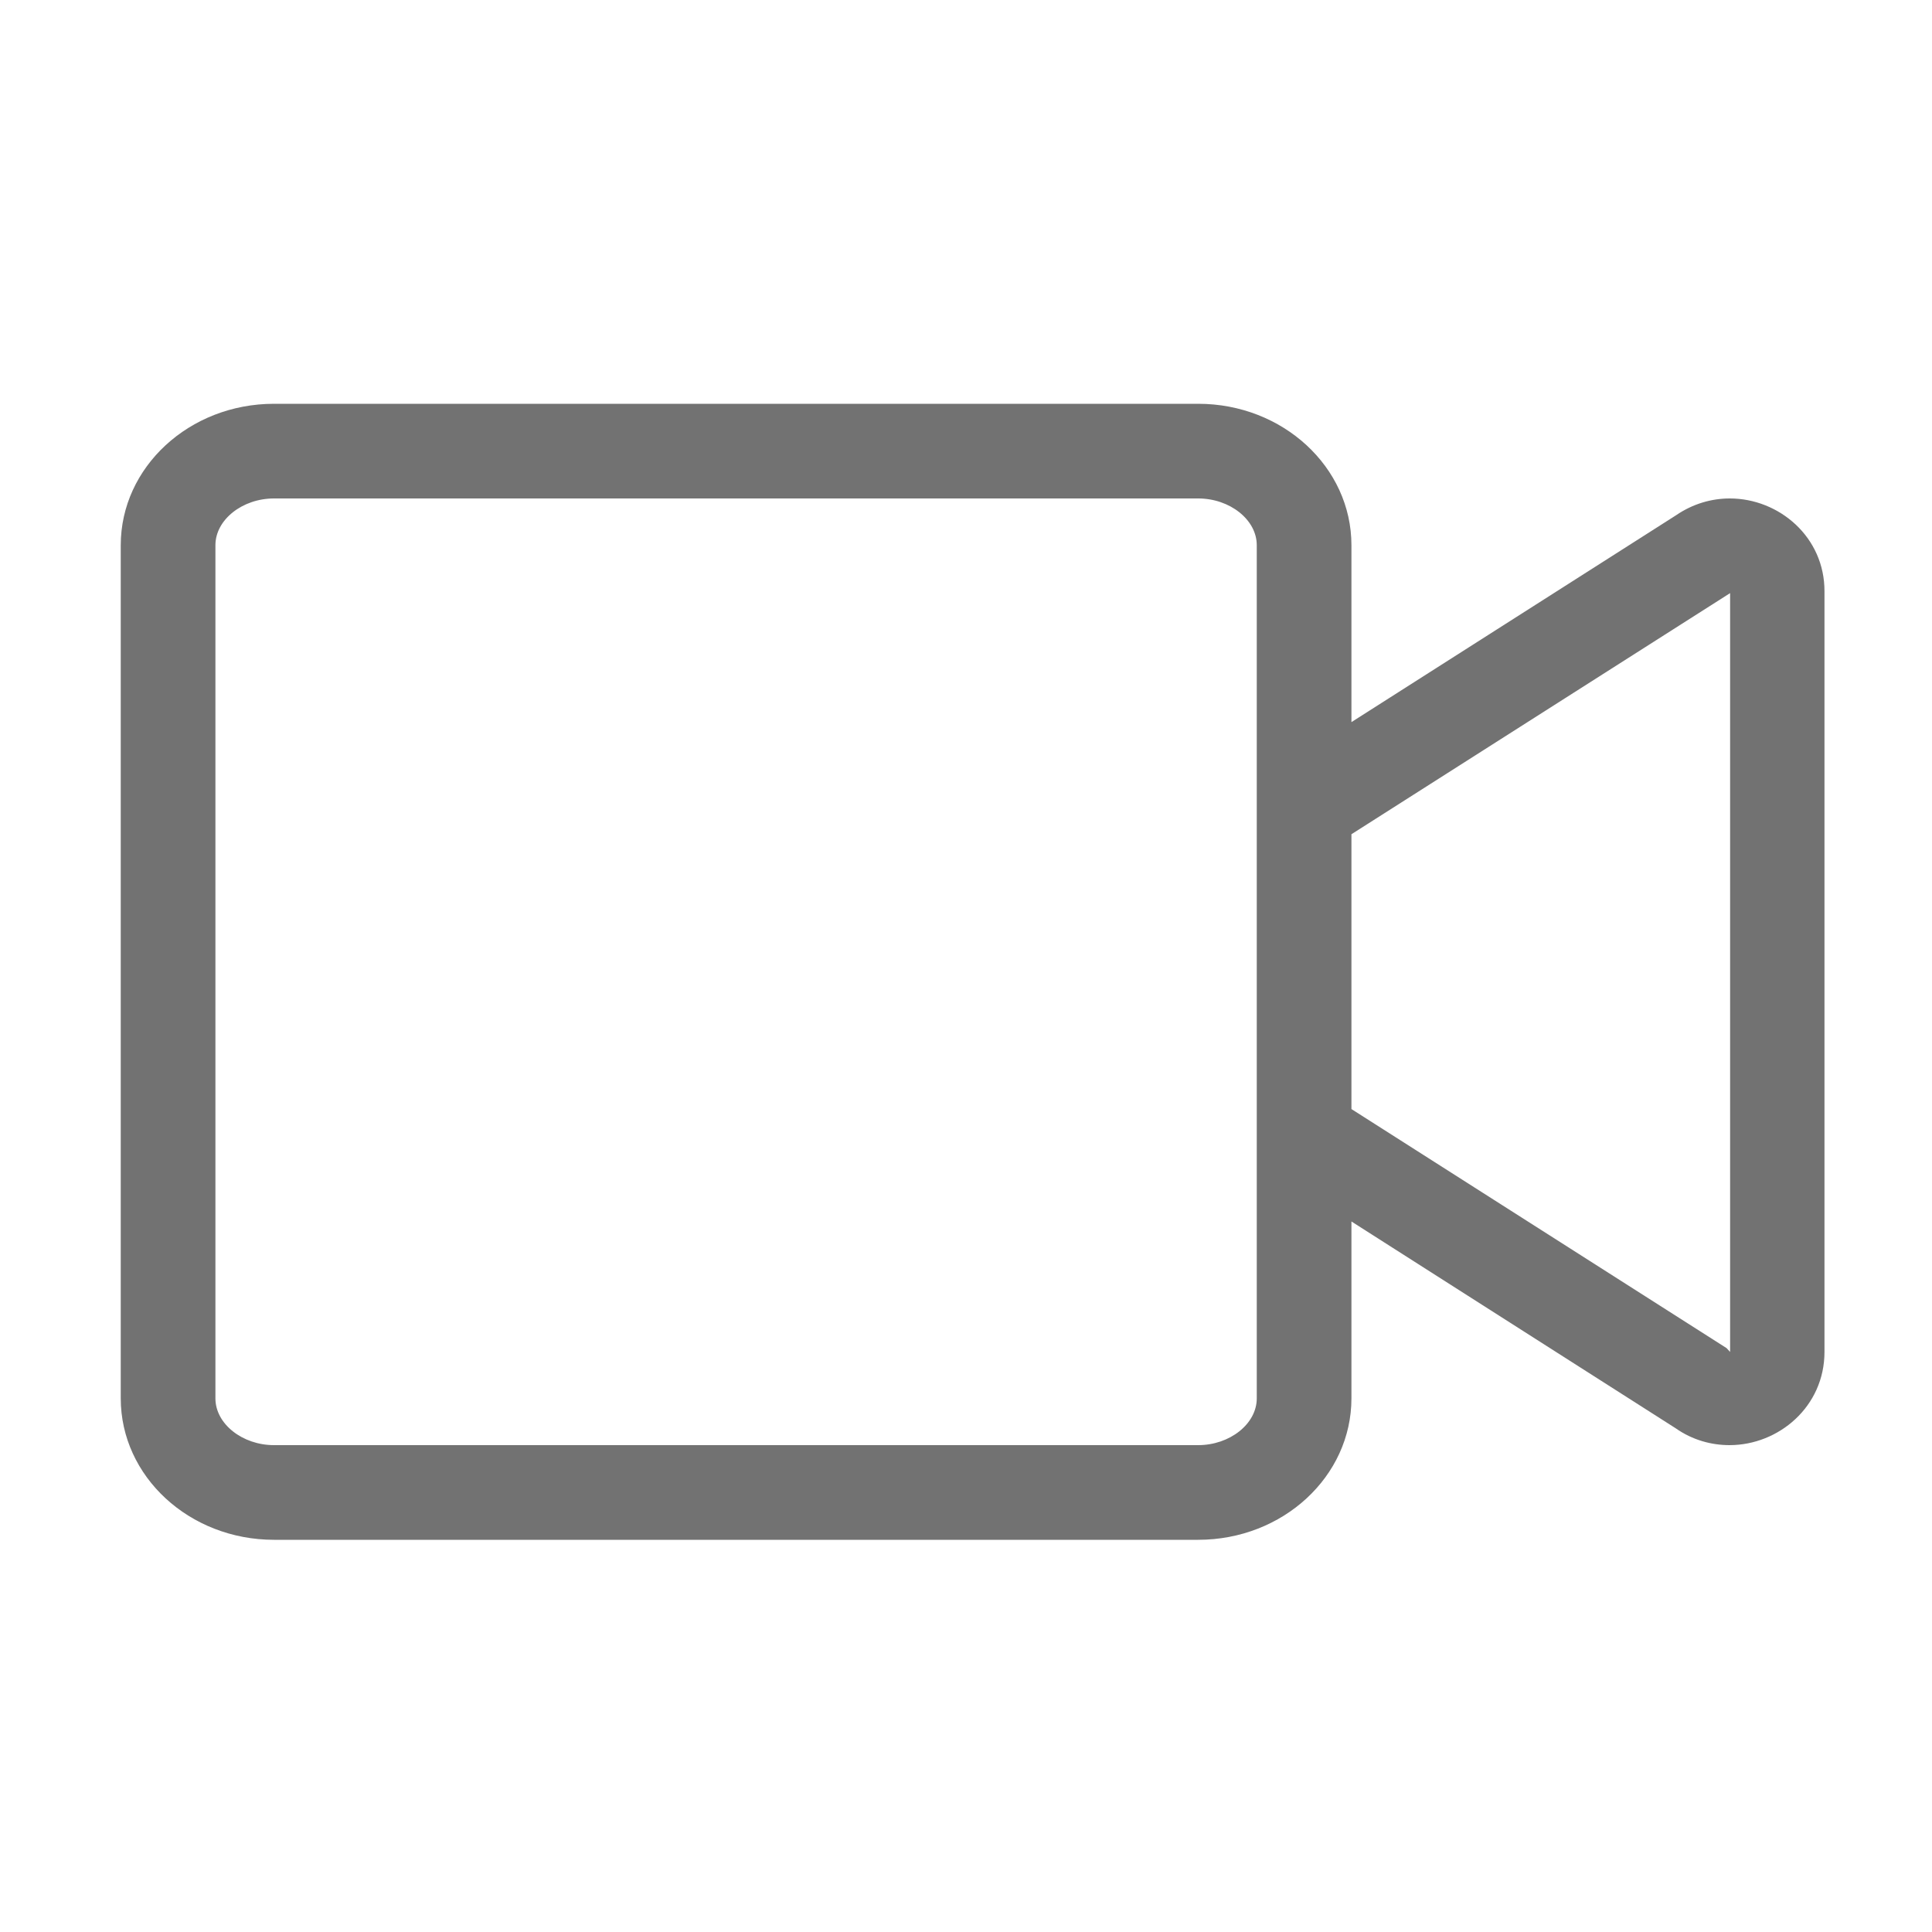 ﻿<?xml version='1.0' encoding='UTF-8'?>
<svg viewBox="-2 -3.552 32 32" xmlns="http://www.w3.org/2000/svg">
  <g transform="matrix(0.049, 0, 0, 0.049, 0, 0)">
    <path d="M543.9, 96C537.7, 96 531.4, 97.8 525.7, 101.7L416, 171.6L416, 111.8C416, 85.4 392.8, 64 364.2, 64L51.8, 64C23.2, 64 0, 85.4 0, 111.8L0, 400.2C0, 426.6 23.2, 448 51.8, 448L364.2, 448C392.8, 448 416, 426.6 416, 400.2L416, 340.4L525.6, 410.3C531.3, 414.3 537.7, 416 543.8, 416C560.4, 416 575.9, 403 575.9, 384.5L575.9, 127.5C576, 109 560.5, 96 543.9, 96zM384, 400.2C384, 408.8 374.9, 416 364.2, 416L51.8, 416C41.1, 416 32, 408.8 32, 400.2L32, 111.8C32, 103.2 41.1, 96 51.8, 96L364.2, 96C374.9, 96 384, 103.2 384, 111.8L384, 400.2zM544, 384.5L542.8, 383.2L416, 302.4L416, 209.5L544, 128L544, 384.5z" fill="#727272" fill-opacity="1" class="Black" />
  </g>
</svg>